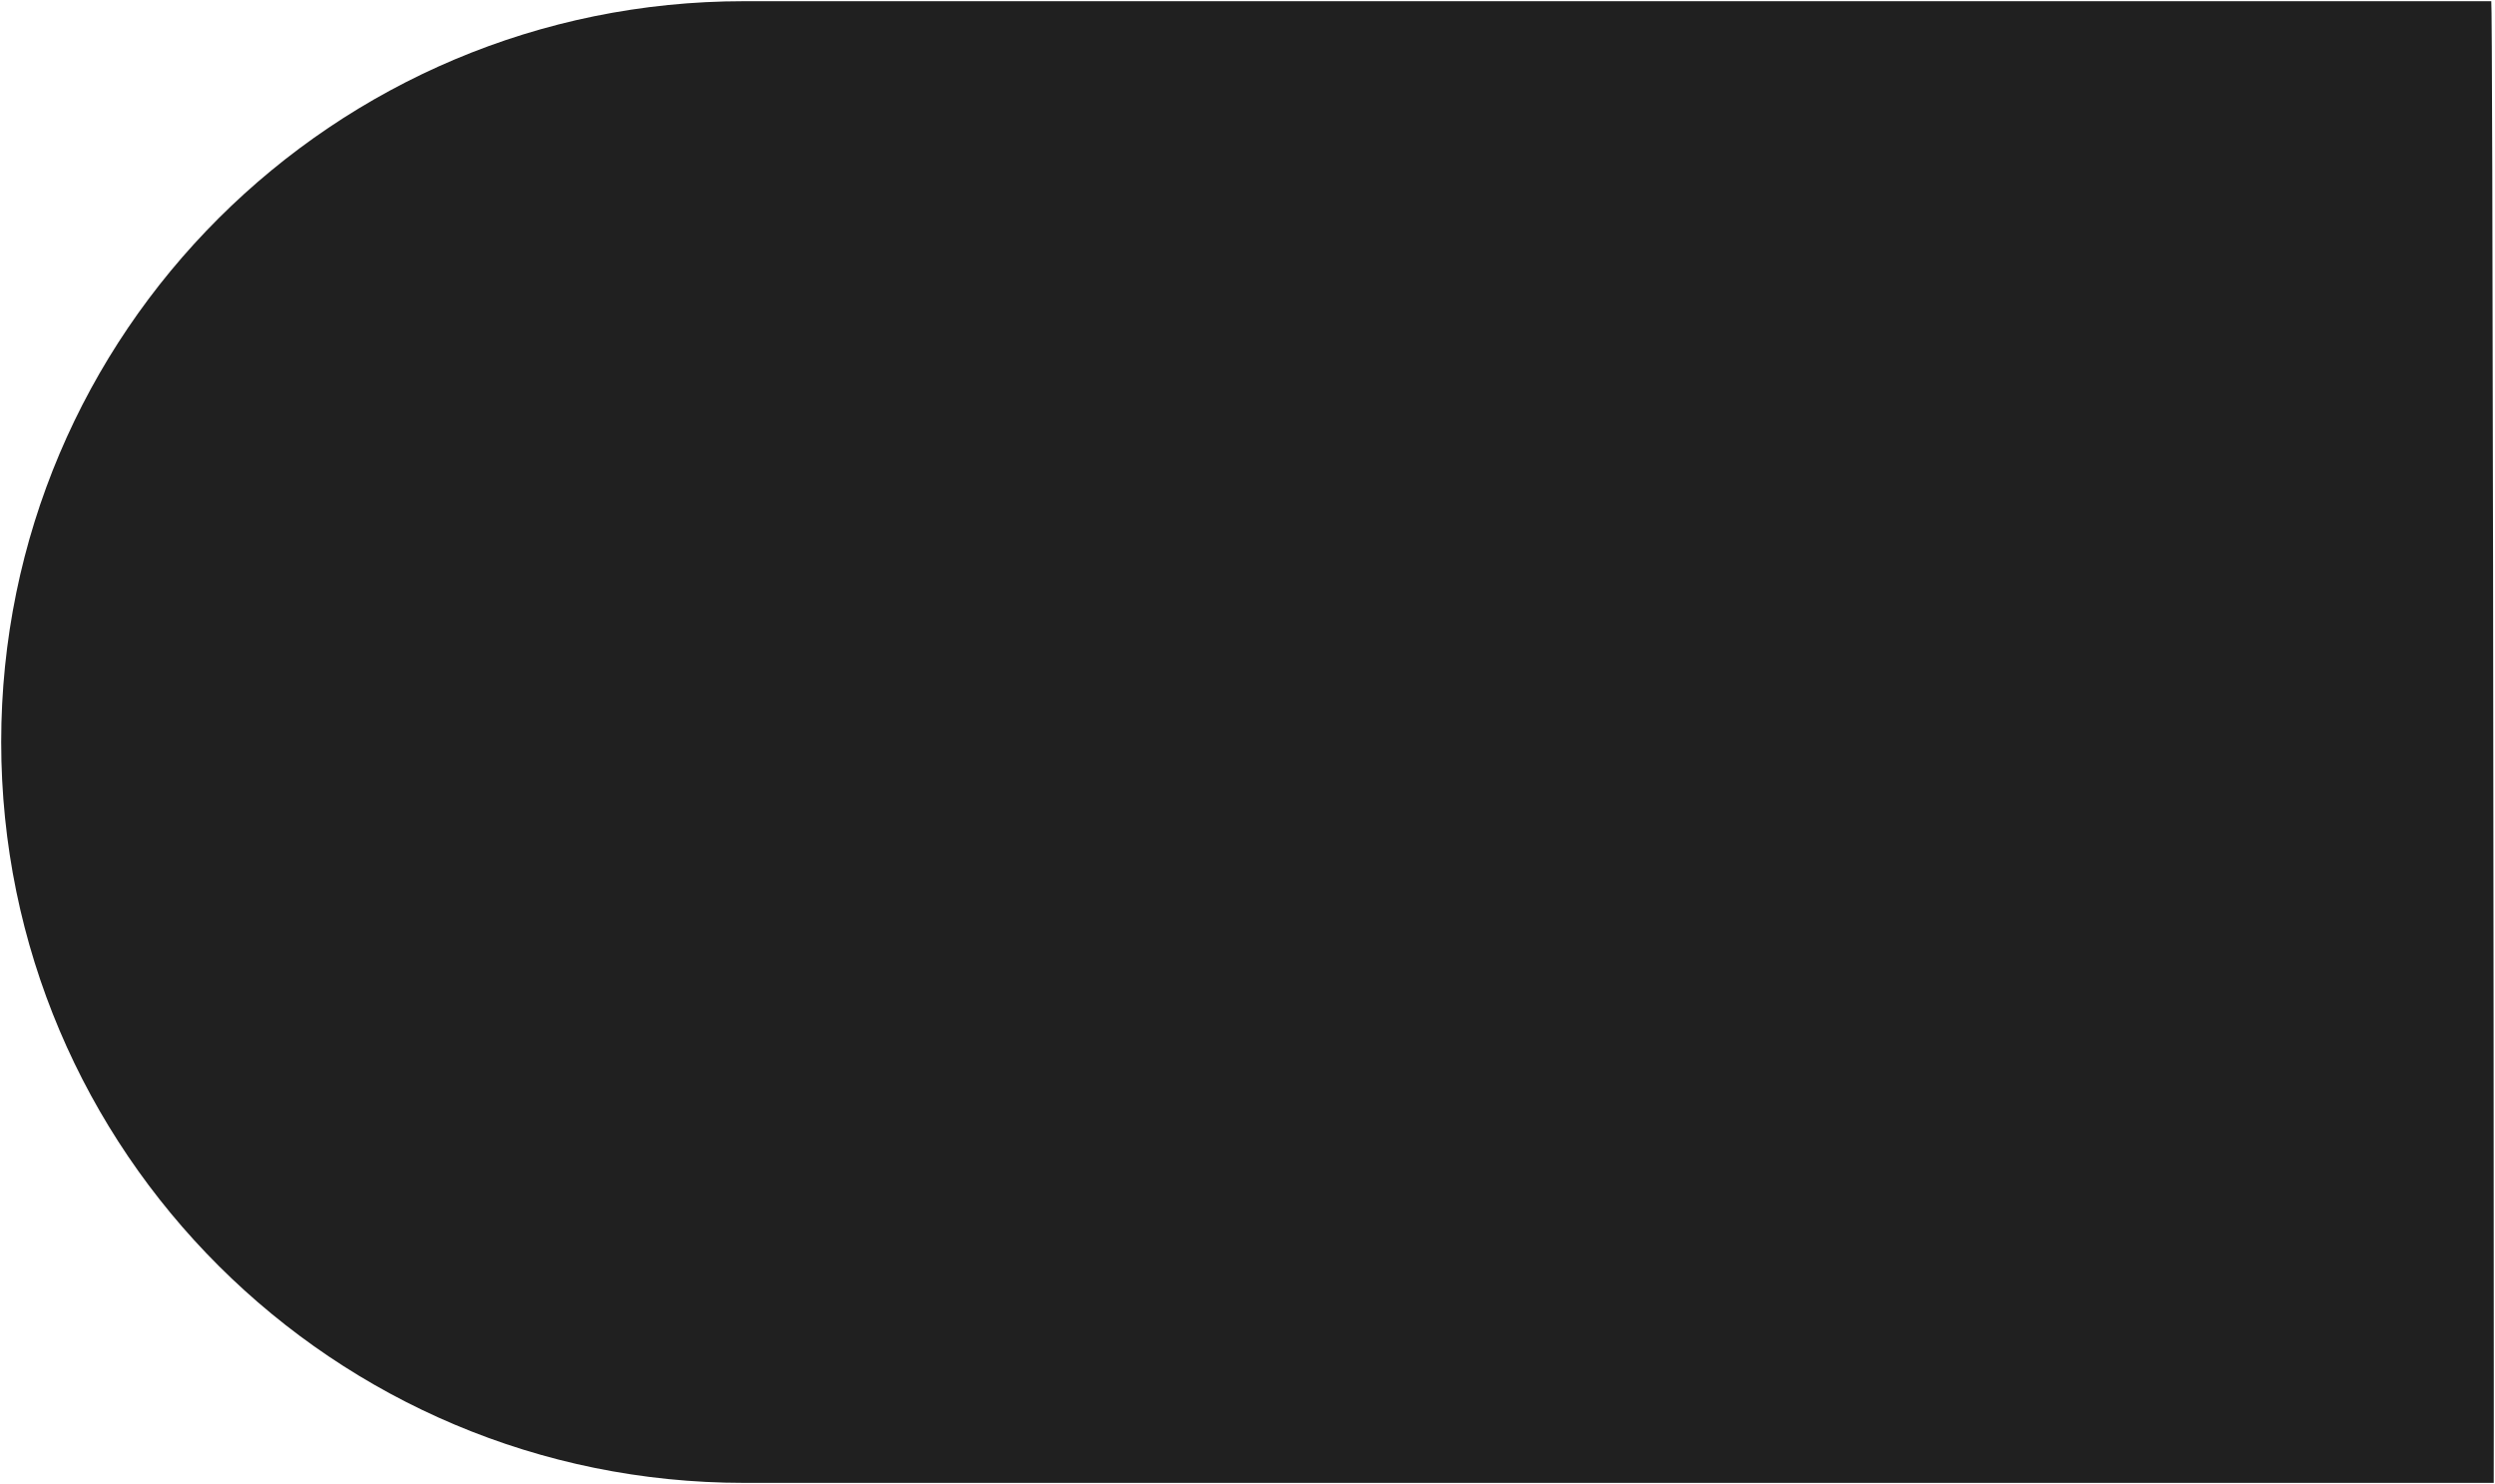 <?xml version="1.0" encoding="UTF-8"?>
<svg version="1.1" width="1044px" height="621px" viewBox="0 0 1044.0 621.0" xmlns="http://www.w3.org/2000/svg"><defs><clipPath id="i0"><path d="M309.999,0 C481.293,0 620,139.213 620,310.776 L620,1042.967 C620,1042.986 611.072,1042.997 595.359,1042.999 L577.463,1042.999 C437.472,1042.977 0,1042.557 0,1041.945 L0,310.776 C0,139.052 138.865,0 309.999,0 Z"></path></clipPath></defs><g transform="translate(0.5 0.5) rotate(-90.0) scale(-1.0 1.0)"><g clip-path="url(#i0)"><polygon points="0,0 620,0 620,1043 0,1043 0,0" stroke="none" fill="#202020"></polygon></g></g></svg>